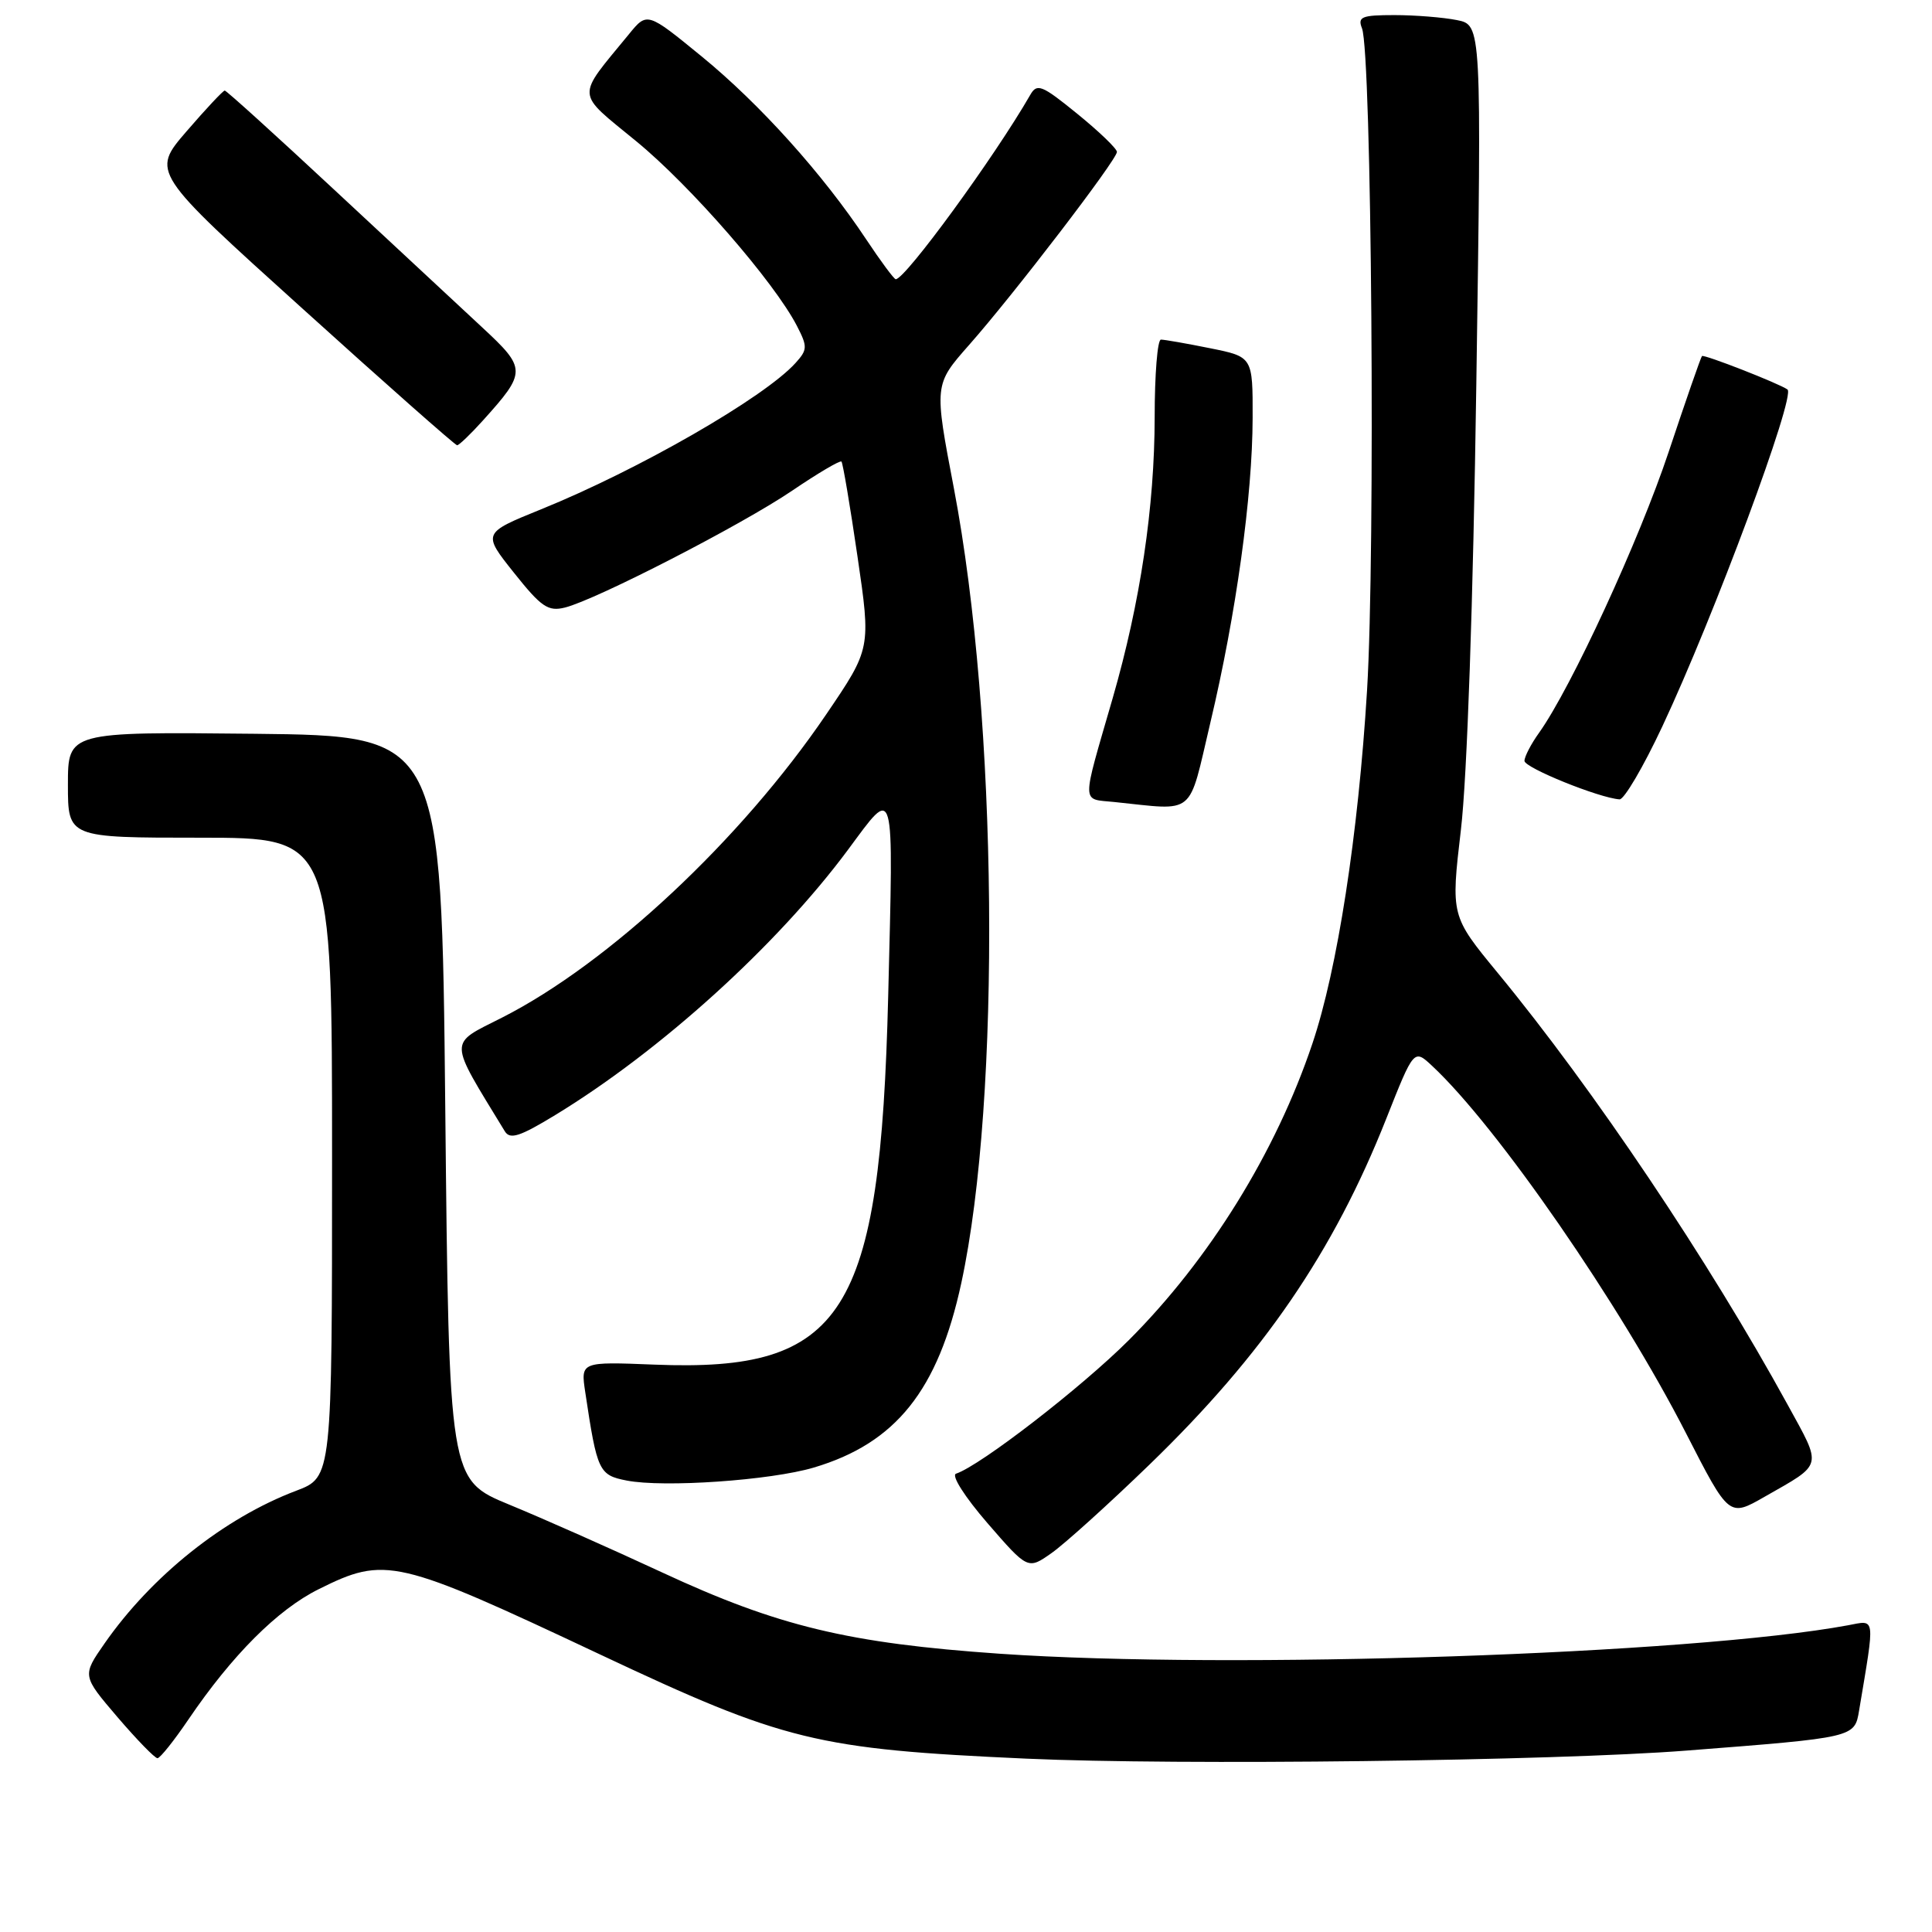 <?xml version="1.0" encoding="UTF-8" standalone="no"?>
<!DOCTYPE svg PUBLIC "-//W3C//DTD SVG 1.1//EN" "http://www.w3.org/Graphics/SVG/1.1/DTD/svg11.dtd" >
<svg xmlns="http://www.w3.org/2000/svg" xmlns:xlink="http://www.w3.org/1999/xlink" version="1.1" viewBox="0 0 256 256">
 <g >
 <path fill="currentColor"
d=" M 223.50 231.96 C 245.79 230.23 245.74 230.24 246.34 226.65 C 248.47 213.93 248.56 214.67 244.86 215.36 C 224.09 219.20 163.16 221.24 132.50 219.13 C 112.44 217.74 103.10 215.50 87.70 208.34 C 80.99 205.22 71.90 201.19 67.50 199.38 C 59.50 196.08 59.50 196.08 59.00 146.79 C 58.50 97.50 58.50 97.50 33.75 97.23 C 9.00 96.97 9.00 96.97 9.00 103.98 C 9.00 111.00 9.00 111.00 26.50 111.00 C 44.00 111.00 44.00 111.00 44.00 153.36 C 44.00 195.73 44.00 195.73 39.25 197.53 C 29.70 201.14 20.10 208.80 13.85 217.77 C 10.88 222.04 10.88 222.04 15.56 227.52 C 18.14 230.53 20.53 232.99 20.87 232.97 C 21.22 232.96 23.06 230.65 24.96 227.85 C 30.75 219.32 36.77 213.29 42.22 210.58 C 51.07 206.17 52.49 206.50 79.50 219.22 C 103.94 230.73 108.17 231.77 136.00 233.03 C 156.13 233.94 205.86 233.34 223.50 231.96 Z  M 152.31 194.07 C 167.39 179.48 176.69 165.90 183.68 148.25 C 187.35 138.98 187.35 138.98 189.77 141.24 C 198.39 149.28 214.69 172.87 223.41 189.92 C 229.10 201.03 229.10 201.03 233.80 198.34 C 241.65 193.86 241.48 194.54 236.86 186.11 C 226.42 167.07 211.22 144.41 198.47 128.93 C 192.24 121.36 192.24 121.36 193.58 109.93 C 194.40 103.00 195.20 79.78 195.62 50.91 C 196.32 3.31 196.32 3.31 193.04 2.66 C 191.23 2.30 187.51 2.00 184.77 2.00 C 180.43 2.00 179.87 2.23 180.47 3.75 C 181.76 7.05 182.26 73.12 181.14 91.50 C 179.97 110.64 177.21 128.46 173.90 138.28 C 169.06 152.68 160.26 166.89 149.57 177.58 C 143.32 183.83 129.91 194.20 126.68 195.27 C 126.02 195.49 127.83 198.34 130.85 201.83 C 136.20 208.00 136.20 208.00 139.35 205.78 C 141.08 204.56 146.92 199.29 152.31 194.07 Z  M 107.83 194.46 C 118.71 191.23 124.31 184.22 127.38 170.00 C 132.68 145.47 132.21 95.19 126.40 64.73 C 123.77 50.97 123.77 50.97 128.39 45.73 C 134.30 39.05 148.00 21.16 148.00 20.13 C 148.00 19.70 145.64 17.43 142.76 15.09 C 138.04 11.25 137.41 11.00 136.51 12.58 C 131.79 20.79 119.96 37.00 118.69 37.00 C 118.47 37.00 116.70 34.62 114.77 31.71 C 109.03 23.06 100.69 13.79 92.99 7.49 C 85.75 1.57 85.75 1.57 83.33 4.54 C 76.27 13.15 76.19 12.05 84.31 18.72 C 91.51 24.62 102.57 37.34 105.59 43.17 C 107.02 45.94 107.00 46.34 105.41 48.10 C 101.27 52.68 84.63 62.25 71.71 67.48 C 63.92 70.64 63.92 70.64 68.10 75.89 C 71.73 80.45 72.63 81.06 74.87 80.50 C 79.04 79.45 98.32 69.53 104.99 65.00 C 108.38 62.70 111.31 60.97 111.50 61.16 C 111.68 61.35 112.64 67.00 113.62 73.72 C 115.41 85.93 115.41 85.93 109.47 94.67 C 98.20 111.26 80.67 127.66 66.52 134.84 C 59.36 138.47 59.34 137.51 66.89 149.90 C 67.58 151.03 68.88 150.61 73.62 147.72 C 87.56 139.22 102.96 125.26 112.34 112.63 C 118.66 104.11 118.40 103.18 117.69 132.00 C 116.64 174.28 111.85 181.83 86.72 180.82 C 76.94 180.43 76.94 180.43 77.55 184.48 C 79.12 194.96 79.35 195.46 83.04 196.18 C 87.95 197.14 102.11 196.16 107.83 194.46 Z  M 160.38 95.75 C 163.79 81.38 165.96 65.72 165.98 55.39 C 166.00 47.28 166.00 47.28 160.33 46.14 C 157.22 45.51 154.29 45.00 153.83 45.00 C 153.37 45.00 153.00 49.61 153.00 55.25 C 152.99 67.17 151.10 79.81 147.44 92.50 C 143.26 106.95 143.24 105.81 147.65 106.27 C 158.56 107.39 157.40 108.35 160.38 95.75 Z  M 220.27 96.25 C 227.13 81.63 237.97 52.44 236.85 51.61 C 235.80 50.84 225.76 46.91 225.52 47.18 C 225.36 47.36 223.37 53.08 221.10 59.90 C 217.20 71.59 208.21 91.09 203.94 97.09 C 202.87 98.58 202.00 100.26 202.00 100.82 C 202.00 101.73 211.87 105.73 214.60 105.92 C 215.20 105.96 217.76 101.61 220.27 96.25 Z  M 63.96 55.75 C 69.80 49.27 69.80 48.86 63.84 43.33 C 60.90 40.60 52.13 32.44 44.34 25.19 C 36.55 17.93 30.00 12.00 29.78 12.00 C 29.56 12.00 27.28 14.43 24.72 17.40 C 20.05 22.81 20.05 22.81 40.09 40.90 C 51.10 50.86 60.32 59.00 60.57 59.00 C 60.82 59.00 62.35 57.54 63.96 55.75 Z "/>
</g>
</svg>